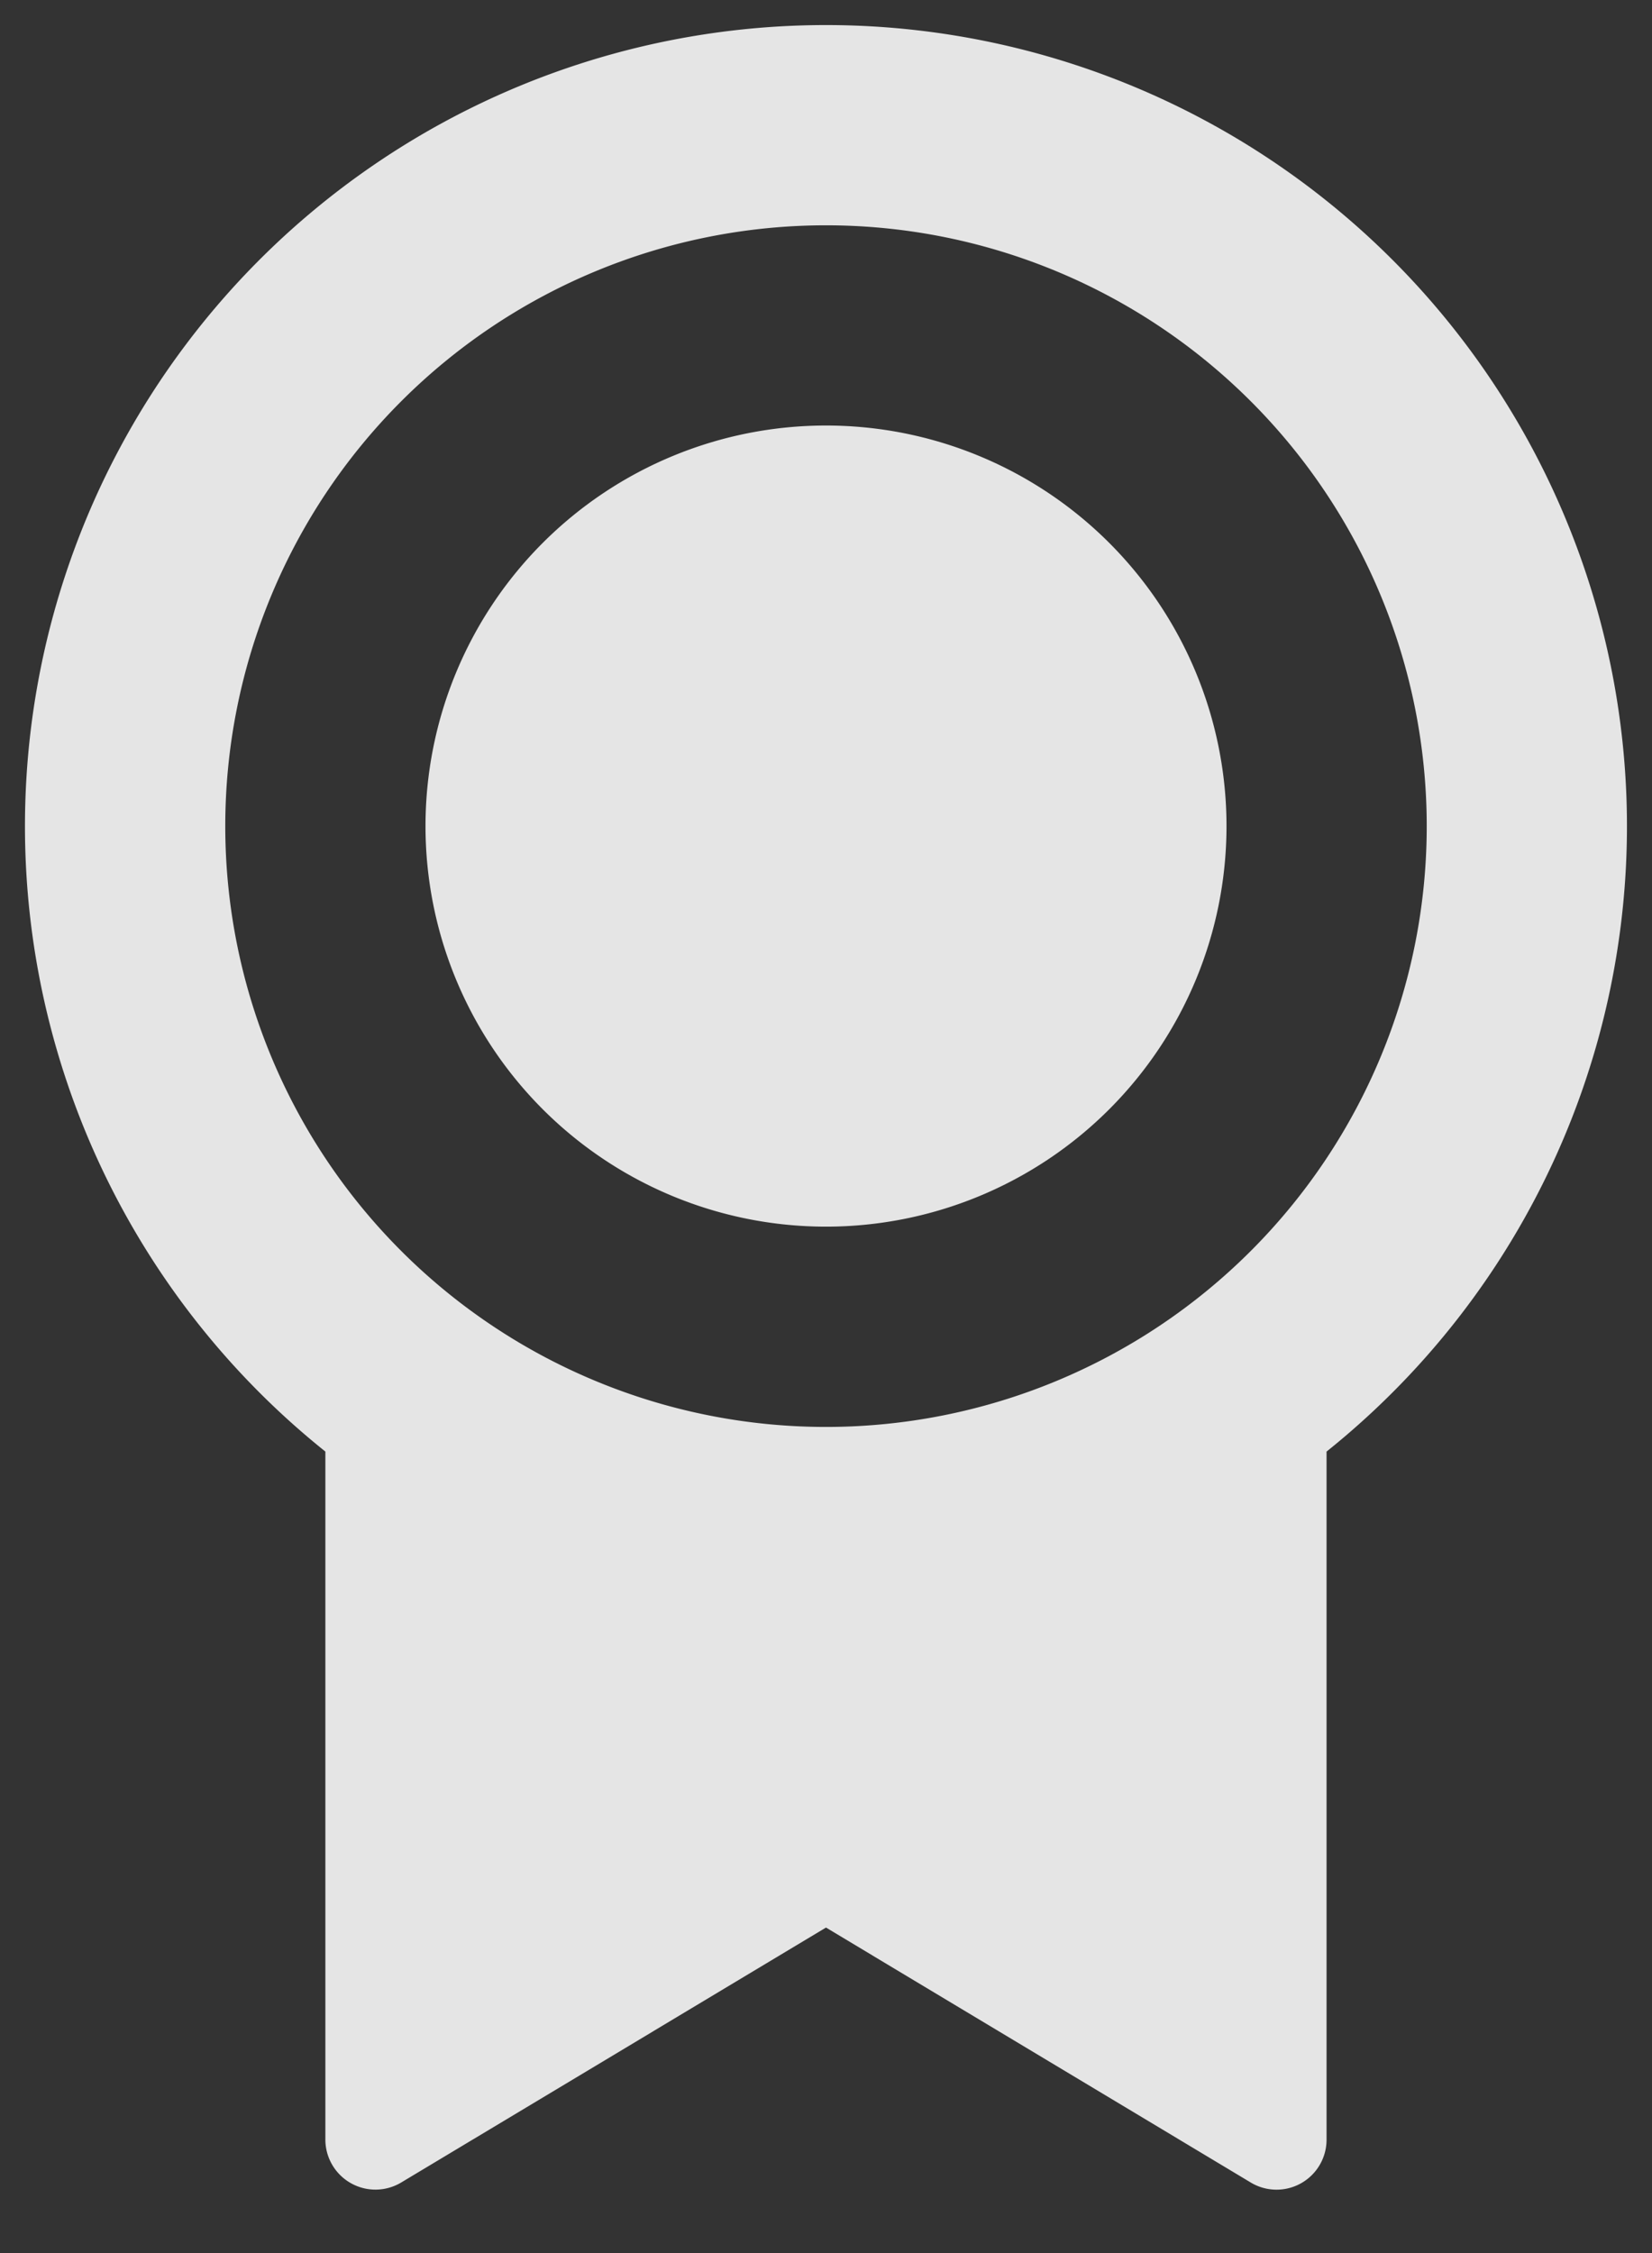 <svg width="22" height="30" fill="none" xmlns="http://www.w3.org/2000/svg"><rect width="100%" height="100%" fill="#333333" stroke="none"/><path d="M17.666 19.326v9.163a.666.666 0 01-1.009.572L11 25.666l-5.658 3.395a.667.667 0 01-1.009-.573v-9.16a10.667 10.667 0 1113.333 0v-.002zM11 19a8 8 0 100-16 8 8 0 000 16zm0-2.667a5.333 5.333 0 110-10.667 5.333 5.333 0 010 10.667z" fill="#fff" fill-opacity=".87"/></svg>